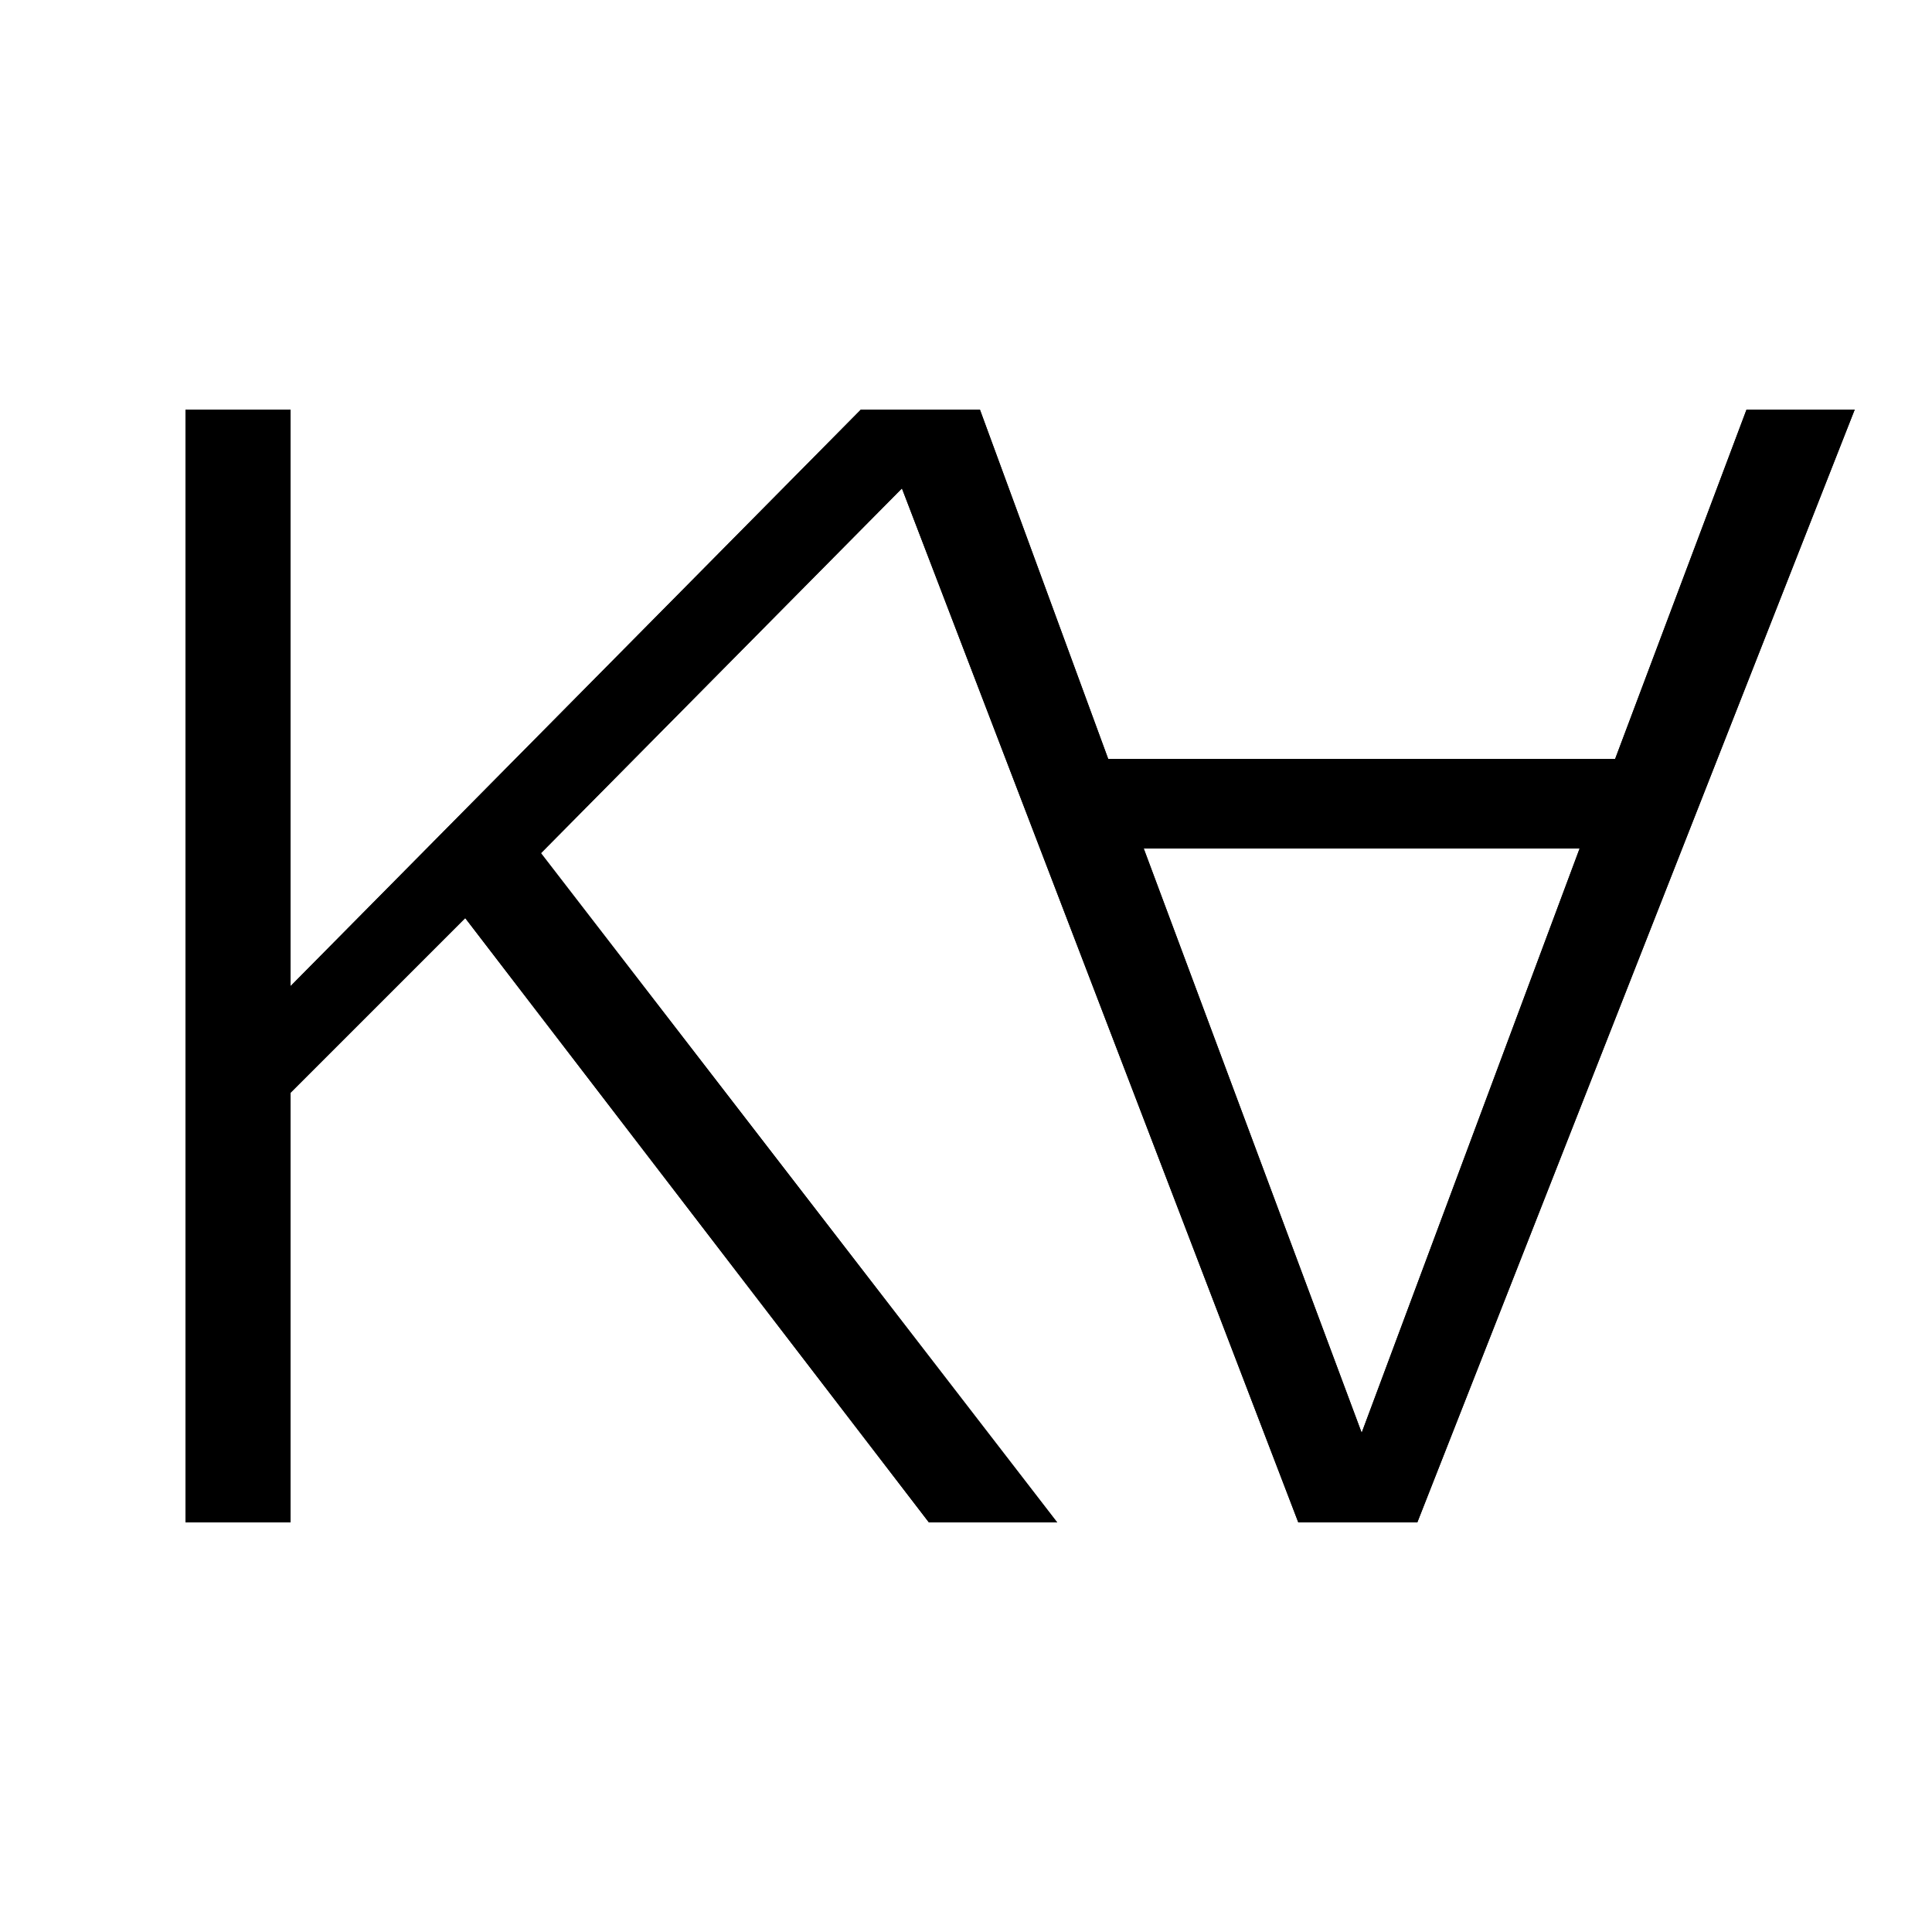 <svg width="500" height="500" viewBox="0 0 500 500" fill="none" xmlns="http://www.w3.org/2000/svg">
<g clip-path="url(#clip0_5_19)">
<path d="M75.2 106H48V394H75.2V282.8L120.4 237.6L240.4 394H273.6L140 220.8L253.6 106H222.8L75.2 255.2V106Z" fill="black"/>
<path d="M336 394H366.8L480 106H452L418 196.4H286.8L253.6 106H225.6L336 394ZM352.4 370.8L296 219.6H408.8L352.4 370.8Z" fill="black"/>
<path d="M75.2 106H48V394H75.2V282.8L120.4 237.6L240.4 394H273.6L140 220.8L253.6 106H222.8L75.2 255.2V106Z" fill="black"/>
<path d="M336 394H366.8L480 106H452L418 196.4H286.8L253.6 106H225.6L336 394ZM352.4 370.8L296 219.6H408.8L352.4 370.8Z" fill="black"/>
</g>
<defs>
<clipPath id="clip0_5_19">
<rect width="500" height="500" fill="white"/>
</clipPath>
</defs>
</svg>

